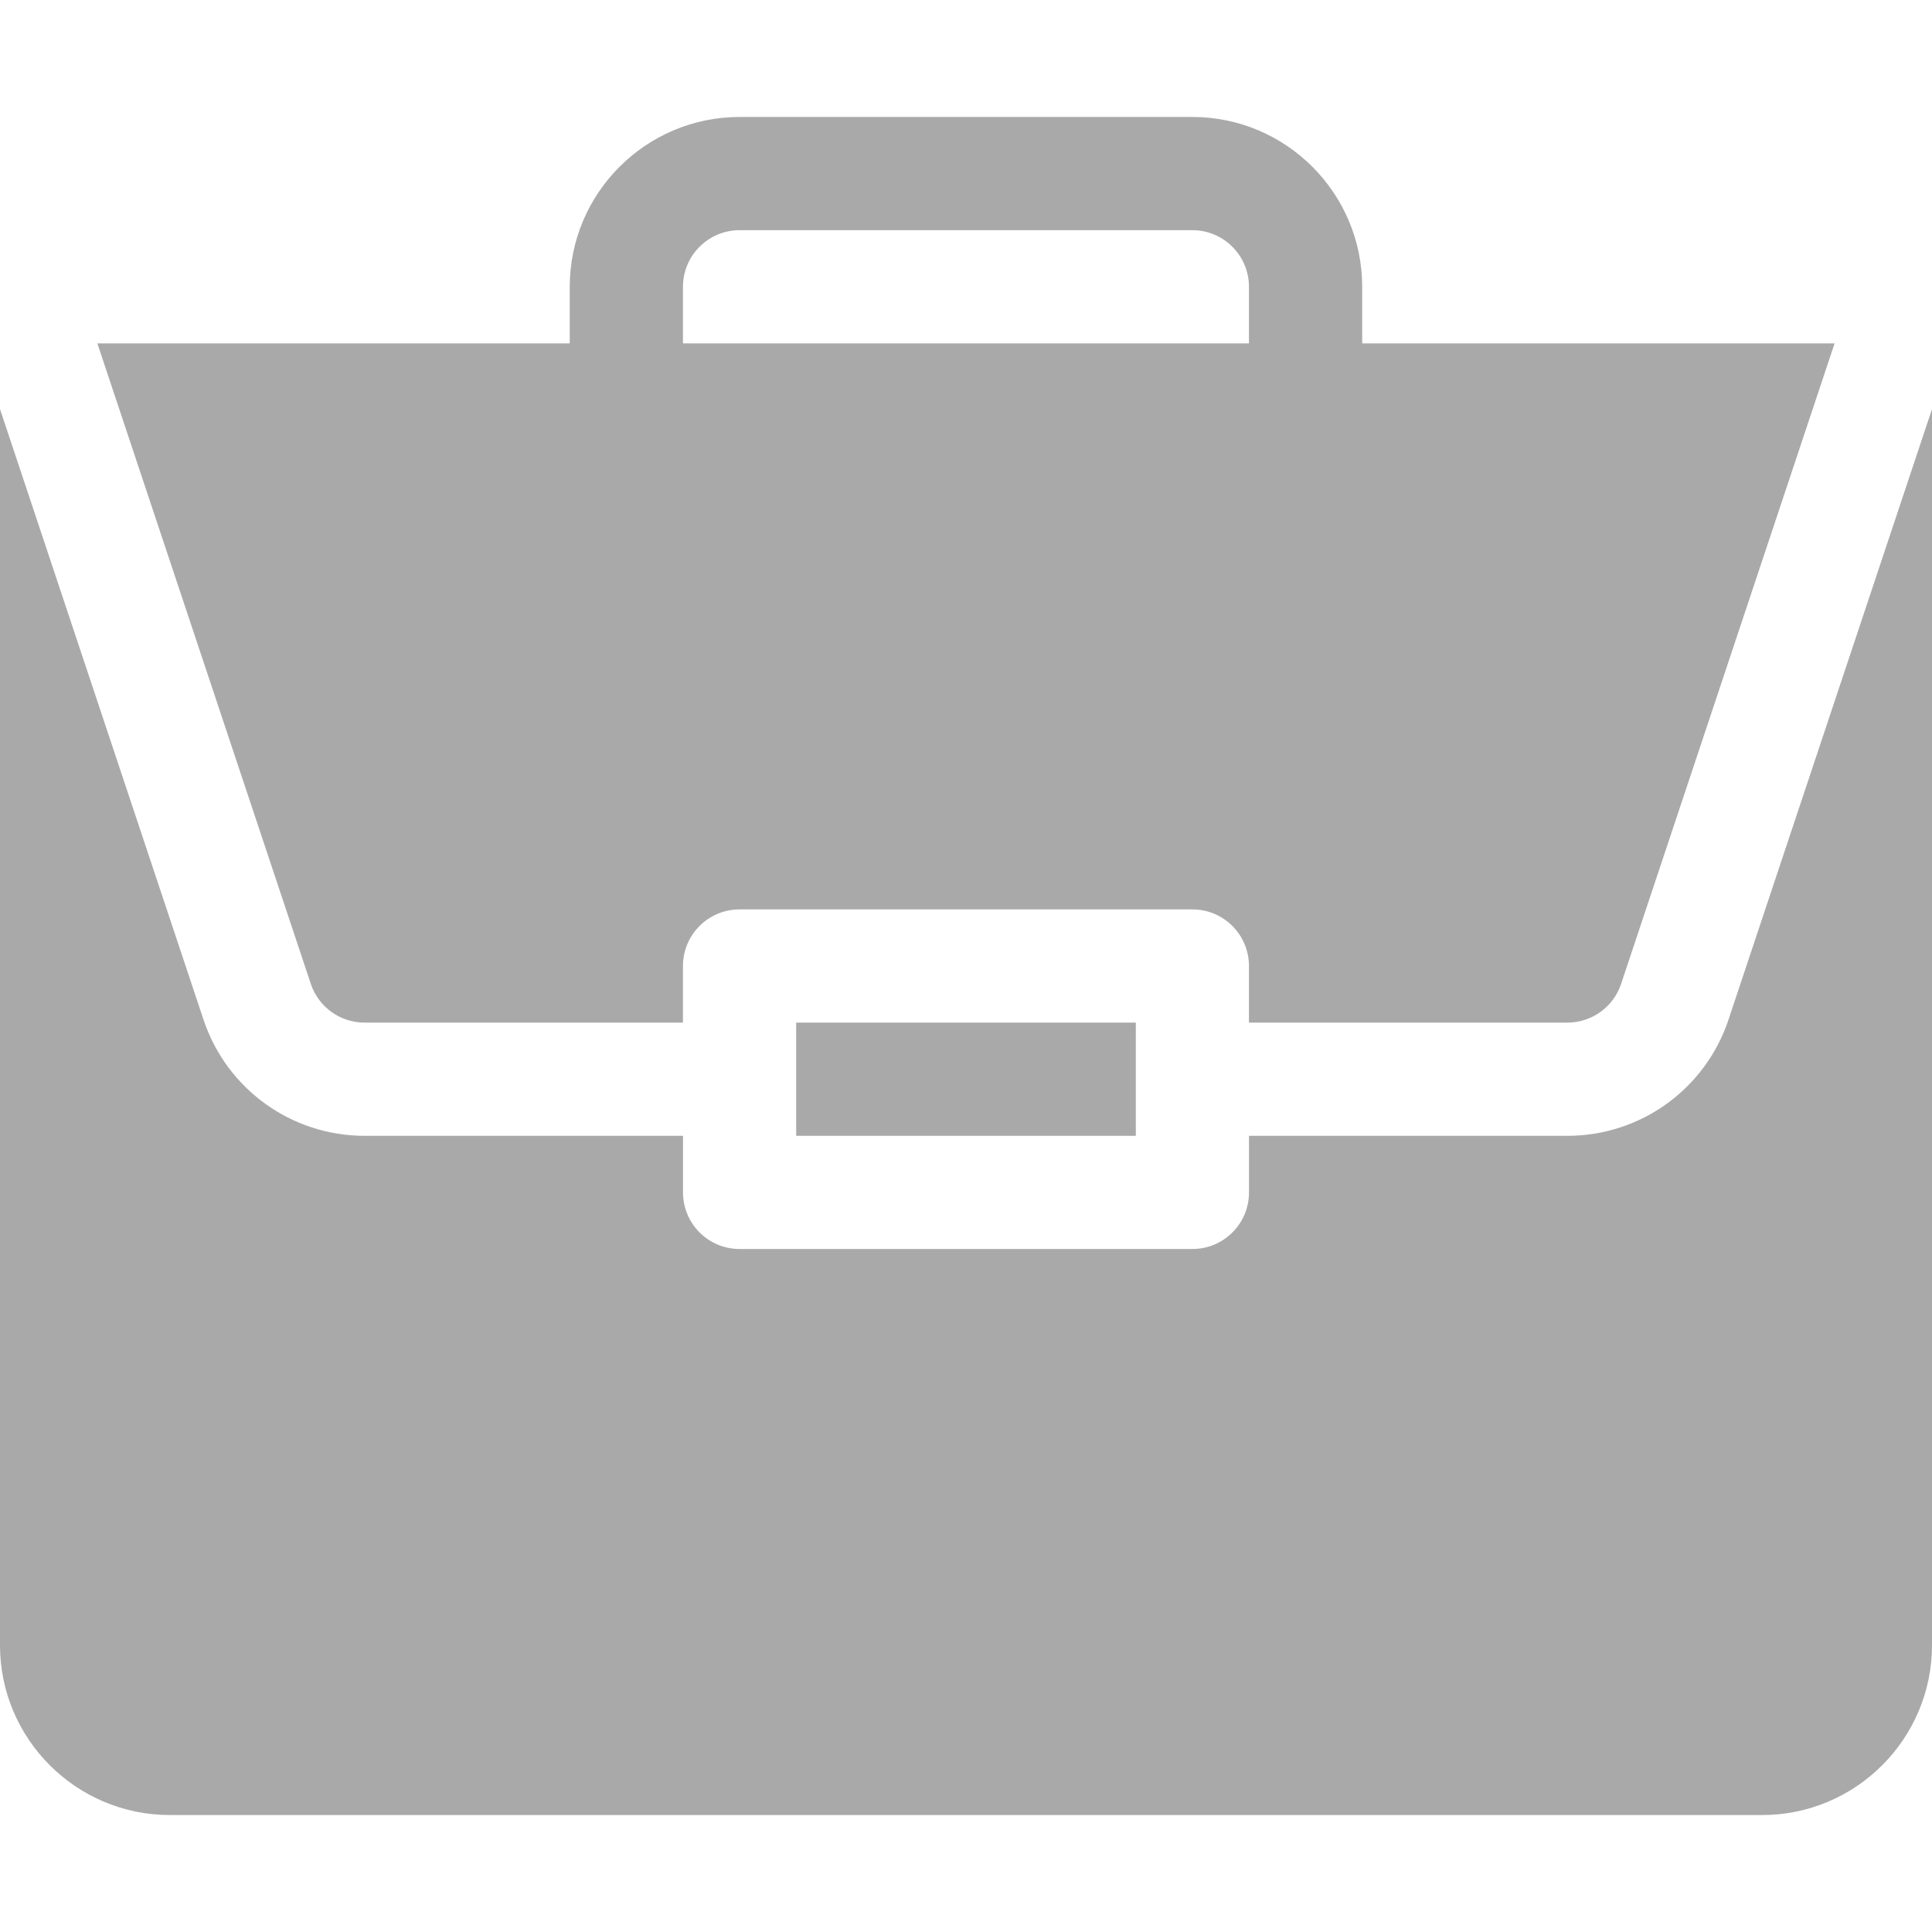 <svg width="50" height="50" viewBox="0 0 50 50" fill="none" xmlns="http://www.w3.org/2000/svg">
<path d="M20.605 26.465H29.395V29.395H20.605V26.465Z" fill="#A9A9A9"/>
<path d="M40.564 29.395H32.324V30.859C32.324 31.669 31.669 32.324 30.859 32.324H19.141C18.331 32.324 17.676 31.669 17.676 30.859V29.395H9.436C7.542 29.395 5.867 28.187 5.267 26.39L0 10.587V42.578C0 45.001 1.971 46.973 4.395 46.973H45.605C48.029 46.973 50 45.001 50 42.578V10.588L44.733 26.39C44.133 28.187 42.458 29.395 40.564 29.395Z" fill="#A9A9A9"/>
<path d="M30.858 3.027H19.14C16.717 3.027 14.745 4.999 14.745 7.422V8.887H2.52L8.044 25.463C8.245 26.063 8.804 26.465 9.435 26.465H17.675V25C17.675 24.191 18.33 23.535 19.14 23.535H30.858C31.668 23.535 32.323 24.191 32.323 25V26.465H40.563C41.194 26.465 41.754 26.063 41.954 25.463L47.479 8.887H35.253V7.422C35.253 4.999 33.282 3.027 30.858 3.027ZM17.675 8.887V7.422C17.675 6.614 18.331 5.957 19.14 5.957H30.858C31.667 5.957 32.323 6.614 32.323 7.422V8.887H17.675Z" fill="#A9A9A9"/>
</svg>
